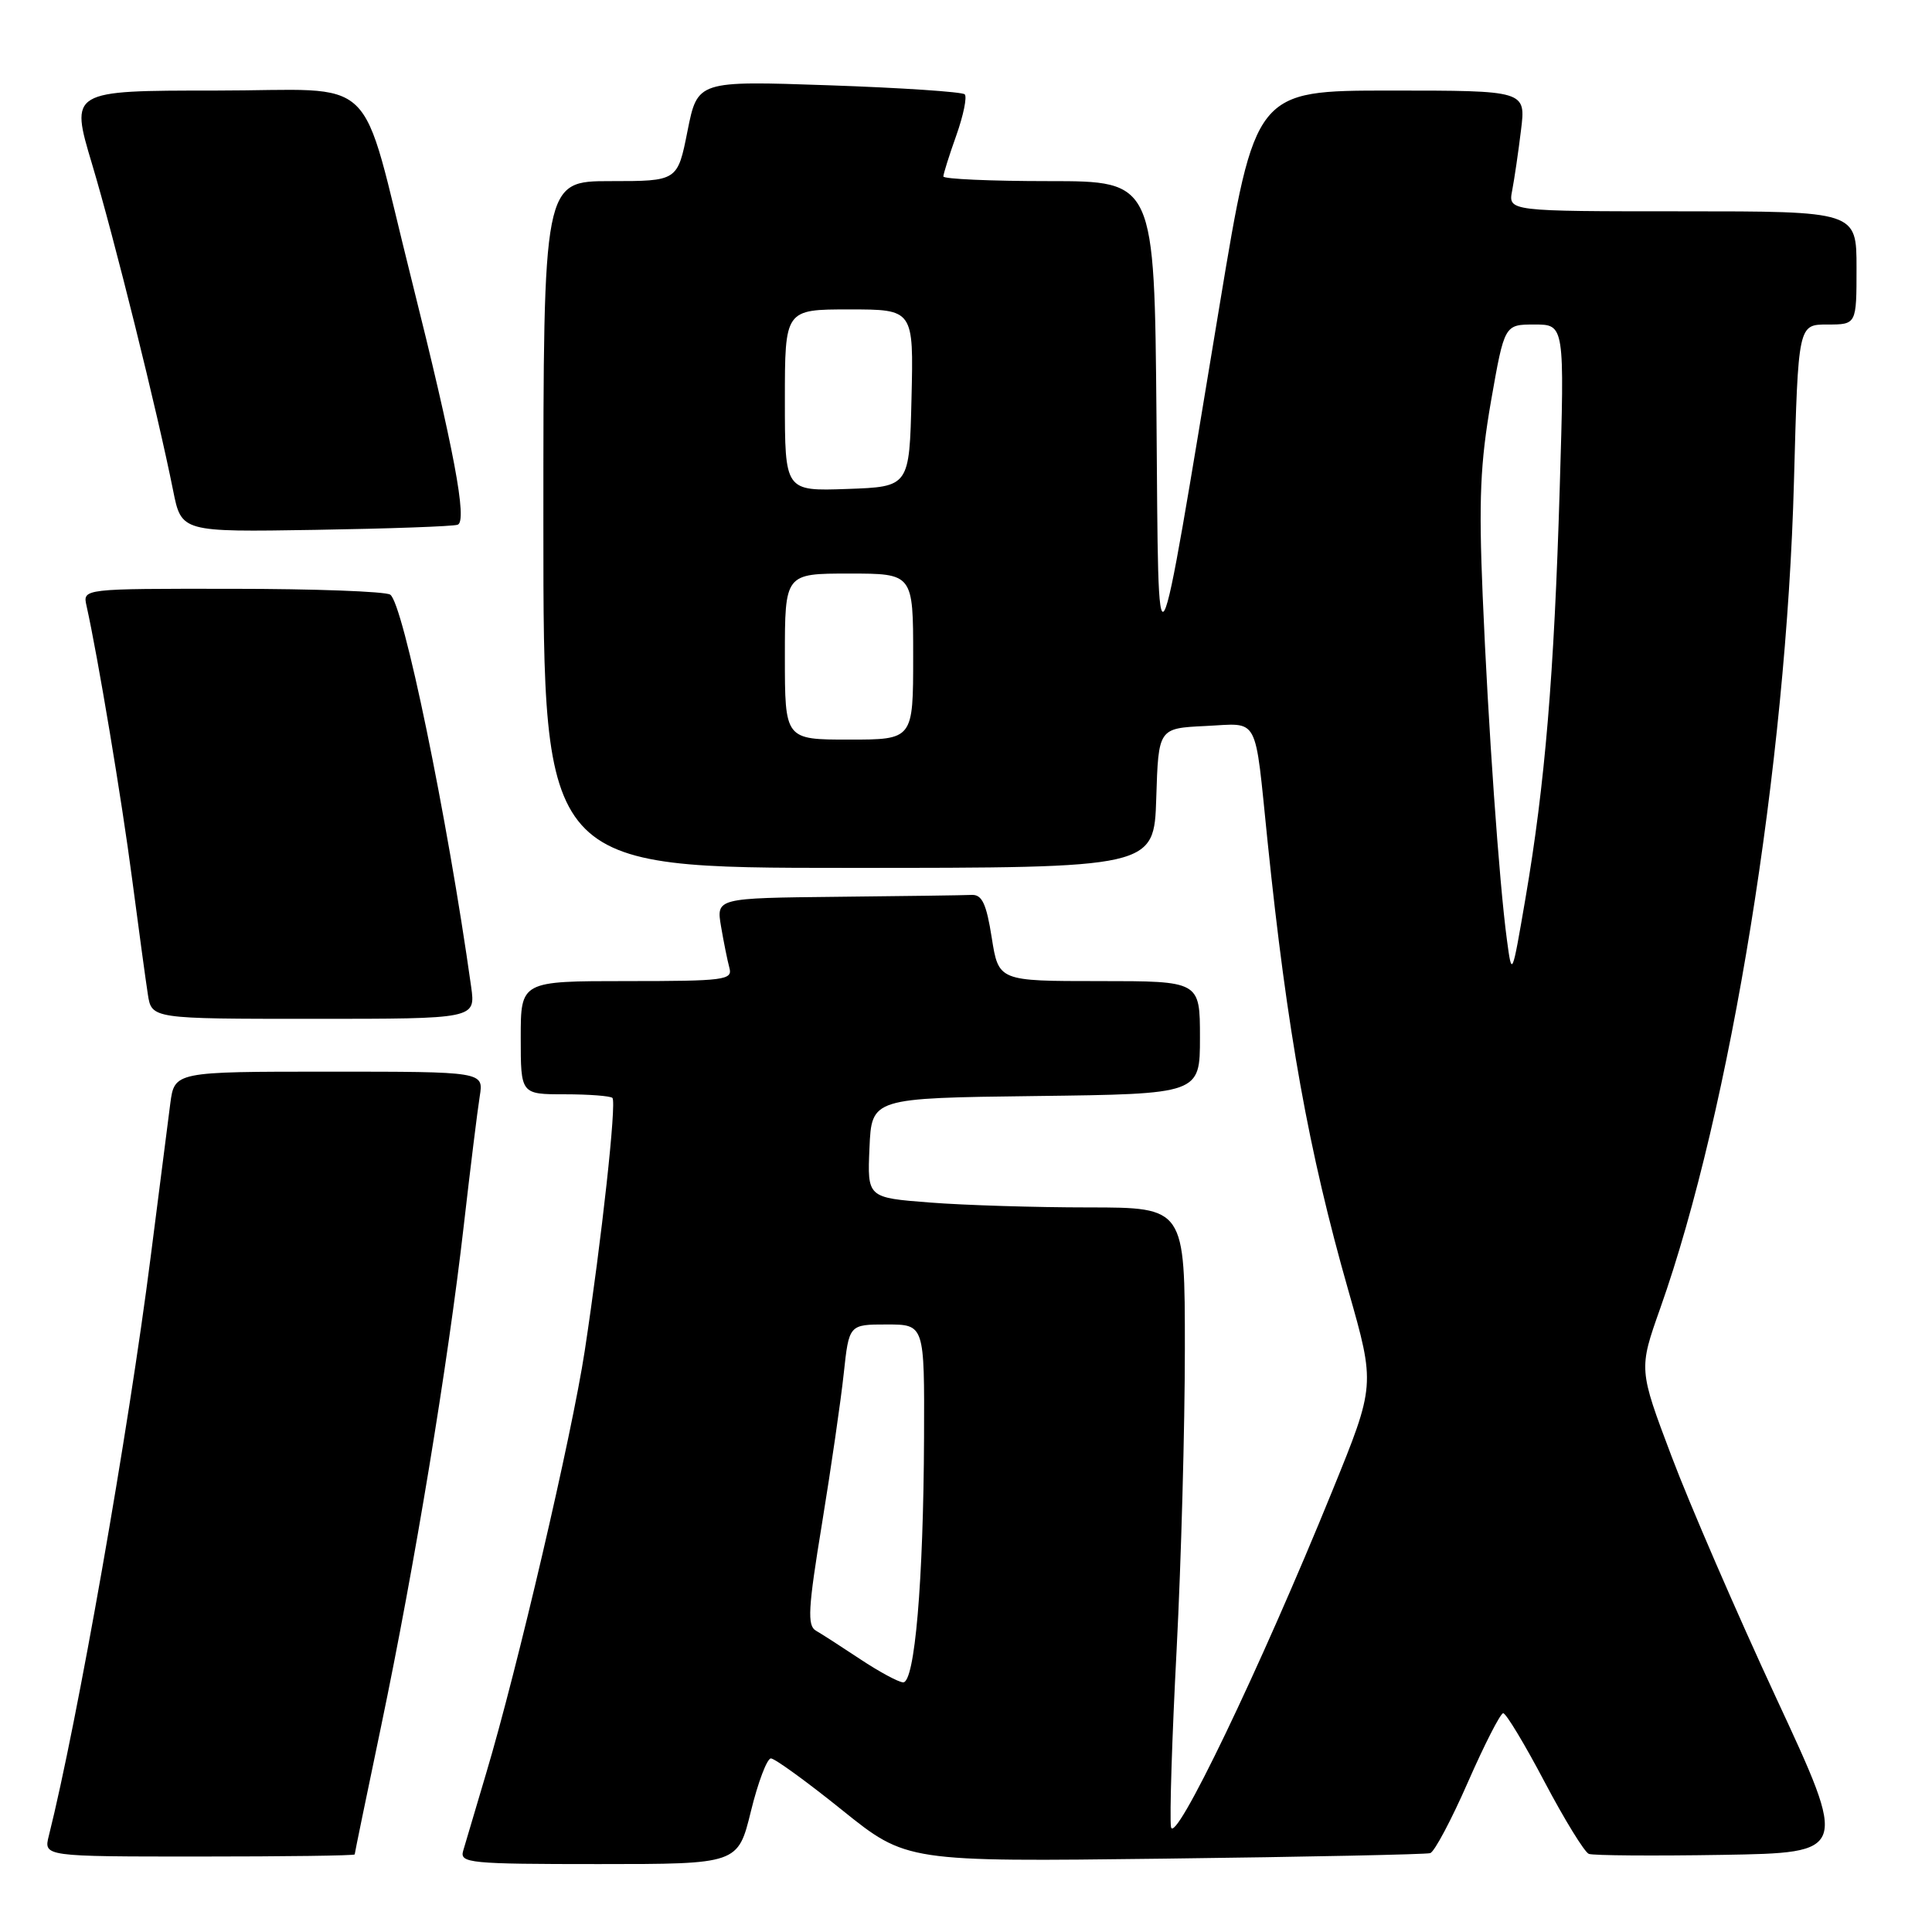 <?xml version="1.0" encoding="UTF-8" standalone="no"?>
<!DOCTYPE svg PUBLIC "-//W3C//DTD SVG 1.1//EN" "http://www.w3.org/Graphics/SVG/1.1/DTD/svg11.dtd" >
<svg xmlns="http://www.w3.org/2000/svg" xmlns:xlink="http://www.w3.org/1999/xlink" version="1.1" viewBox="0 0 256 256">
 <g >
 <path fill="currentColor"
d=" M 99.50 240.00 C 100.44 236.15 101.64 233.00 102.15 233.00 C 102.66 233.00 106.91 236.08 111.59 239.85 C 120.11 246.70 120.11 246.70 154.30 246.28 C 173.11 246.05 188.96 245.72 189.51 245.55 C 190.07 245.38 192.32 241.14 194.51 236.14 C 196.71 231.13 198.81 227.02 199.18 227.01 C 199.56 227.01 202.03 231.11 204.67 236.12 C 207.32 241.14 209.96 245.43 210.53 245.65 C 211.10 245.87 219.07 245.93 228.23 245.78 C 244.89 245.50 244.89 245.50 235.36 225.00 C 230.12 213.72 223.88 199.31 221.49 192.97 C 217.13 181.43 217.13 181.43 220.00 173.33 C 229.32 146.99 236.71 101.30 237.71 63.75 C 238.27 43.00 238.27 43.00 242.13 43.00 C 246.00 43.00 246.00 43.00 246.00 35.50 C 246.00 28.00 246.00 28.00 222.92 28.00 C 199.84 28.00 199.84 28.00 200.37 25.25 C 200.66 23.74 201.19 20.14 201.54 17.25 C 202.19 12.00 202.19 12.00 184.26 12.00 C 166.32 12.00 166.32 12.00 161.61 40.40 C 152.99 92.37 153.54 91.39 153.24 55.25 C 152.97 24.00 152.97 24.00 138.99 24.00 C 131.29 24.00 125.00 23.72 125.00 23.38 C 125.00 23.05 125.77 20.59 126.72 17.93 C 127.66 15.28 128.16 12.83 127.83 12.50 C 127.50 12.17 119.40 11.63 109.83 11.30 C 92.43 10.70 92.43 10.70 91.10 17.35 C 89.78 24.00 89.78 24.00 80.89 24.00 C 72.00 24.00 72.00 24.00 72.00 69.50 C 72.00 115.00 72.00 115.00 112.46 115.00 C 152.92 115.00 152.92 115.00 153.21 105.75 C 153.50 96.50 153.50 96.50 159.72 96.20 C 166.96 95.86 166.21 94.46 167.96 111.50 C 170.55 136.69 173.40 152.56 178.67 171.02 C 182.24 183.54 182.24 183.54 176.55 197.52 C 166.97 221.08 155.55 244.85 155.16 242.06 C 154.97 240.72 155.30 230.14 155.91 218.56 C 156.51 206.97 157.00 189.06 157.00 178.75 C 157.00 160.00 157.00 160.00 144.25 159.99 C 137.24 159.99 127.77 159.70 123.21 159.34 C 114.92 158.70 114.92 158.70 115.21 152.10 C 115.50 145.50 115.50 145.50 137.25 145.23 C 159.00 144.96 159.00 144.96 159.00 137.48 C 159.00 130.00 159.00 130.00 145.66 130.00 C 132.32 130.00 132.32 130.00 131.41 124.25 C 130.70 119.73 130.12 118.52 128.75 118.58 C 127.79 118.63 119.78 118.74 110.95 118.83 C 94.91 119.00 94.91 119.00 95.54 122.75 C 95.89 124.81 96.39 127.29 96.65 128.25 C 97.10 129.86 95.98 130.00 83.07 130.00 C 69.00 130.00 69.00 130.00 69.00 137.50 C 69.00 145.00 69.00 145.00 74.83 145.00 C 78.04 145.00 80.88 145.22 81.15 145.48 C 81.72 146.05 79.73 164.20 77.48 179.00 C 75.76 190.24 68.58 221.03 64.41 235.00 C 63.02 239.68 61.65 244.29 61.37 245.25 C 60.90 246.87 62.22 247.00 79.32 247.00 C 97.78 247.00 97.78 247.00 99.50 240.00 Z  M 47.00 245.72 C 47.00 245.57 48.59 237.86 50.53 228.59 C 54.93 207.52 59.35 180.76 61.44 162.50 C 62.32 154.80 63.28 147.04 63.57 145.25 C 64.09 142.00 64.09 142.00 43.61 142.00 C 23.12 142.00 23.12 142.00 22.56 146.25 C 22.26 148.59 21.09 157.70 19.97 166.50 C 17.02 189.68 10.22 228.31 6.47 243.25 C 5.78 246.00 5.78 246.00 26.39 246.00 C 37.73 246.00 47.00 245.88 47.00 245.72 Z  M 62.43 130.75 C 59.27 108.22 53.42 79.89 51.70 78.79 C 51.04 78.37 41.60 78.02 30.73 78.02 C 10.96 78.00 10.96 78.00 11.46 80.25 C 12.95 86.91 16.14 106.00 17.51 116.50 C 18.38 123.10 19.31 129.96 19.59 131.75 C 20.09 135.00 20.09 135.00 41.56 135.00 C 63.02 135.00 63.02 135.00 62.43 130.75 Z  M 60.64 69.53 C 61.96 69.09 60.16 59.51 54.52 37.00 C 47.48 8.95 50.64 12.00 28.57 12.00 C 9.28 12.00 9.28 12.00 12.20 21.75 C 15.12 31.50 20.87 54.63 22.94 65.00 C 24.04 70.50 24.04 70.50 41.77 70.21 C 51.52 70.05 60.01 69.75 60.64 69.53 Z  M 114.00 219.86 C 111.53 218.22 108.88 216.51 108.11 216.07 C 106.95 215.40 107.07 213.15 108.92 201.88 C 110.12 194.52 111.42 185.57 111.80 182.00 C 112.50 175.50 112.50 175.50 117.50 175.50 C 122.50 175.50 122.50 175.50 122.44 190.50 C 122.36 209.59 121.21 223.03 119.66 222.92 C 119.02 222.88 116.47 221.50 114.00 219.86 Z  M 199.67 124.50 C 198.64 116.82 197.19 96.19 196.46 78.88 C 195.93 66.20 196.14 61.36 197.57 53.13 C 199.35 43.00 199.35 43.00 203.33 43.00 C 207.32 43.00 207.32 43.00 206.67 64.75 C 205.93 89.42 204.72 103.94 202.13 119.05 C 200.34 129.50 200.34 129.50 199.67 124.50 Z  M 104.00 87.00 C 104.00 76.00 104.00 76.00 112.50 76.00 C 121.00 76.00 121.00 76.00 121.00 87.00 C 121.00 98.00 121.00 98.00 112.50 98.00 C 104.00 98.00 104.00 98.00 104.00 87.00 Z  M 104.00 53.04 C 104.00 41.00 104.00 41.00 112.53 41.00 C 121.06 41.00 121.06 41.00 120.78 52.75 C 120.50 64.50 120.50 64.50 112.25 64.79 C 104.00 65.08 104.00 65.08 104.00 53.04 Z "/>
</g>
</svg>